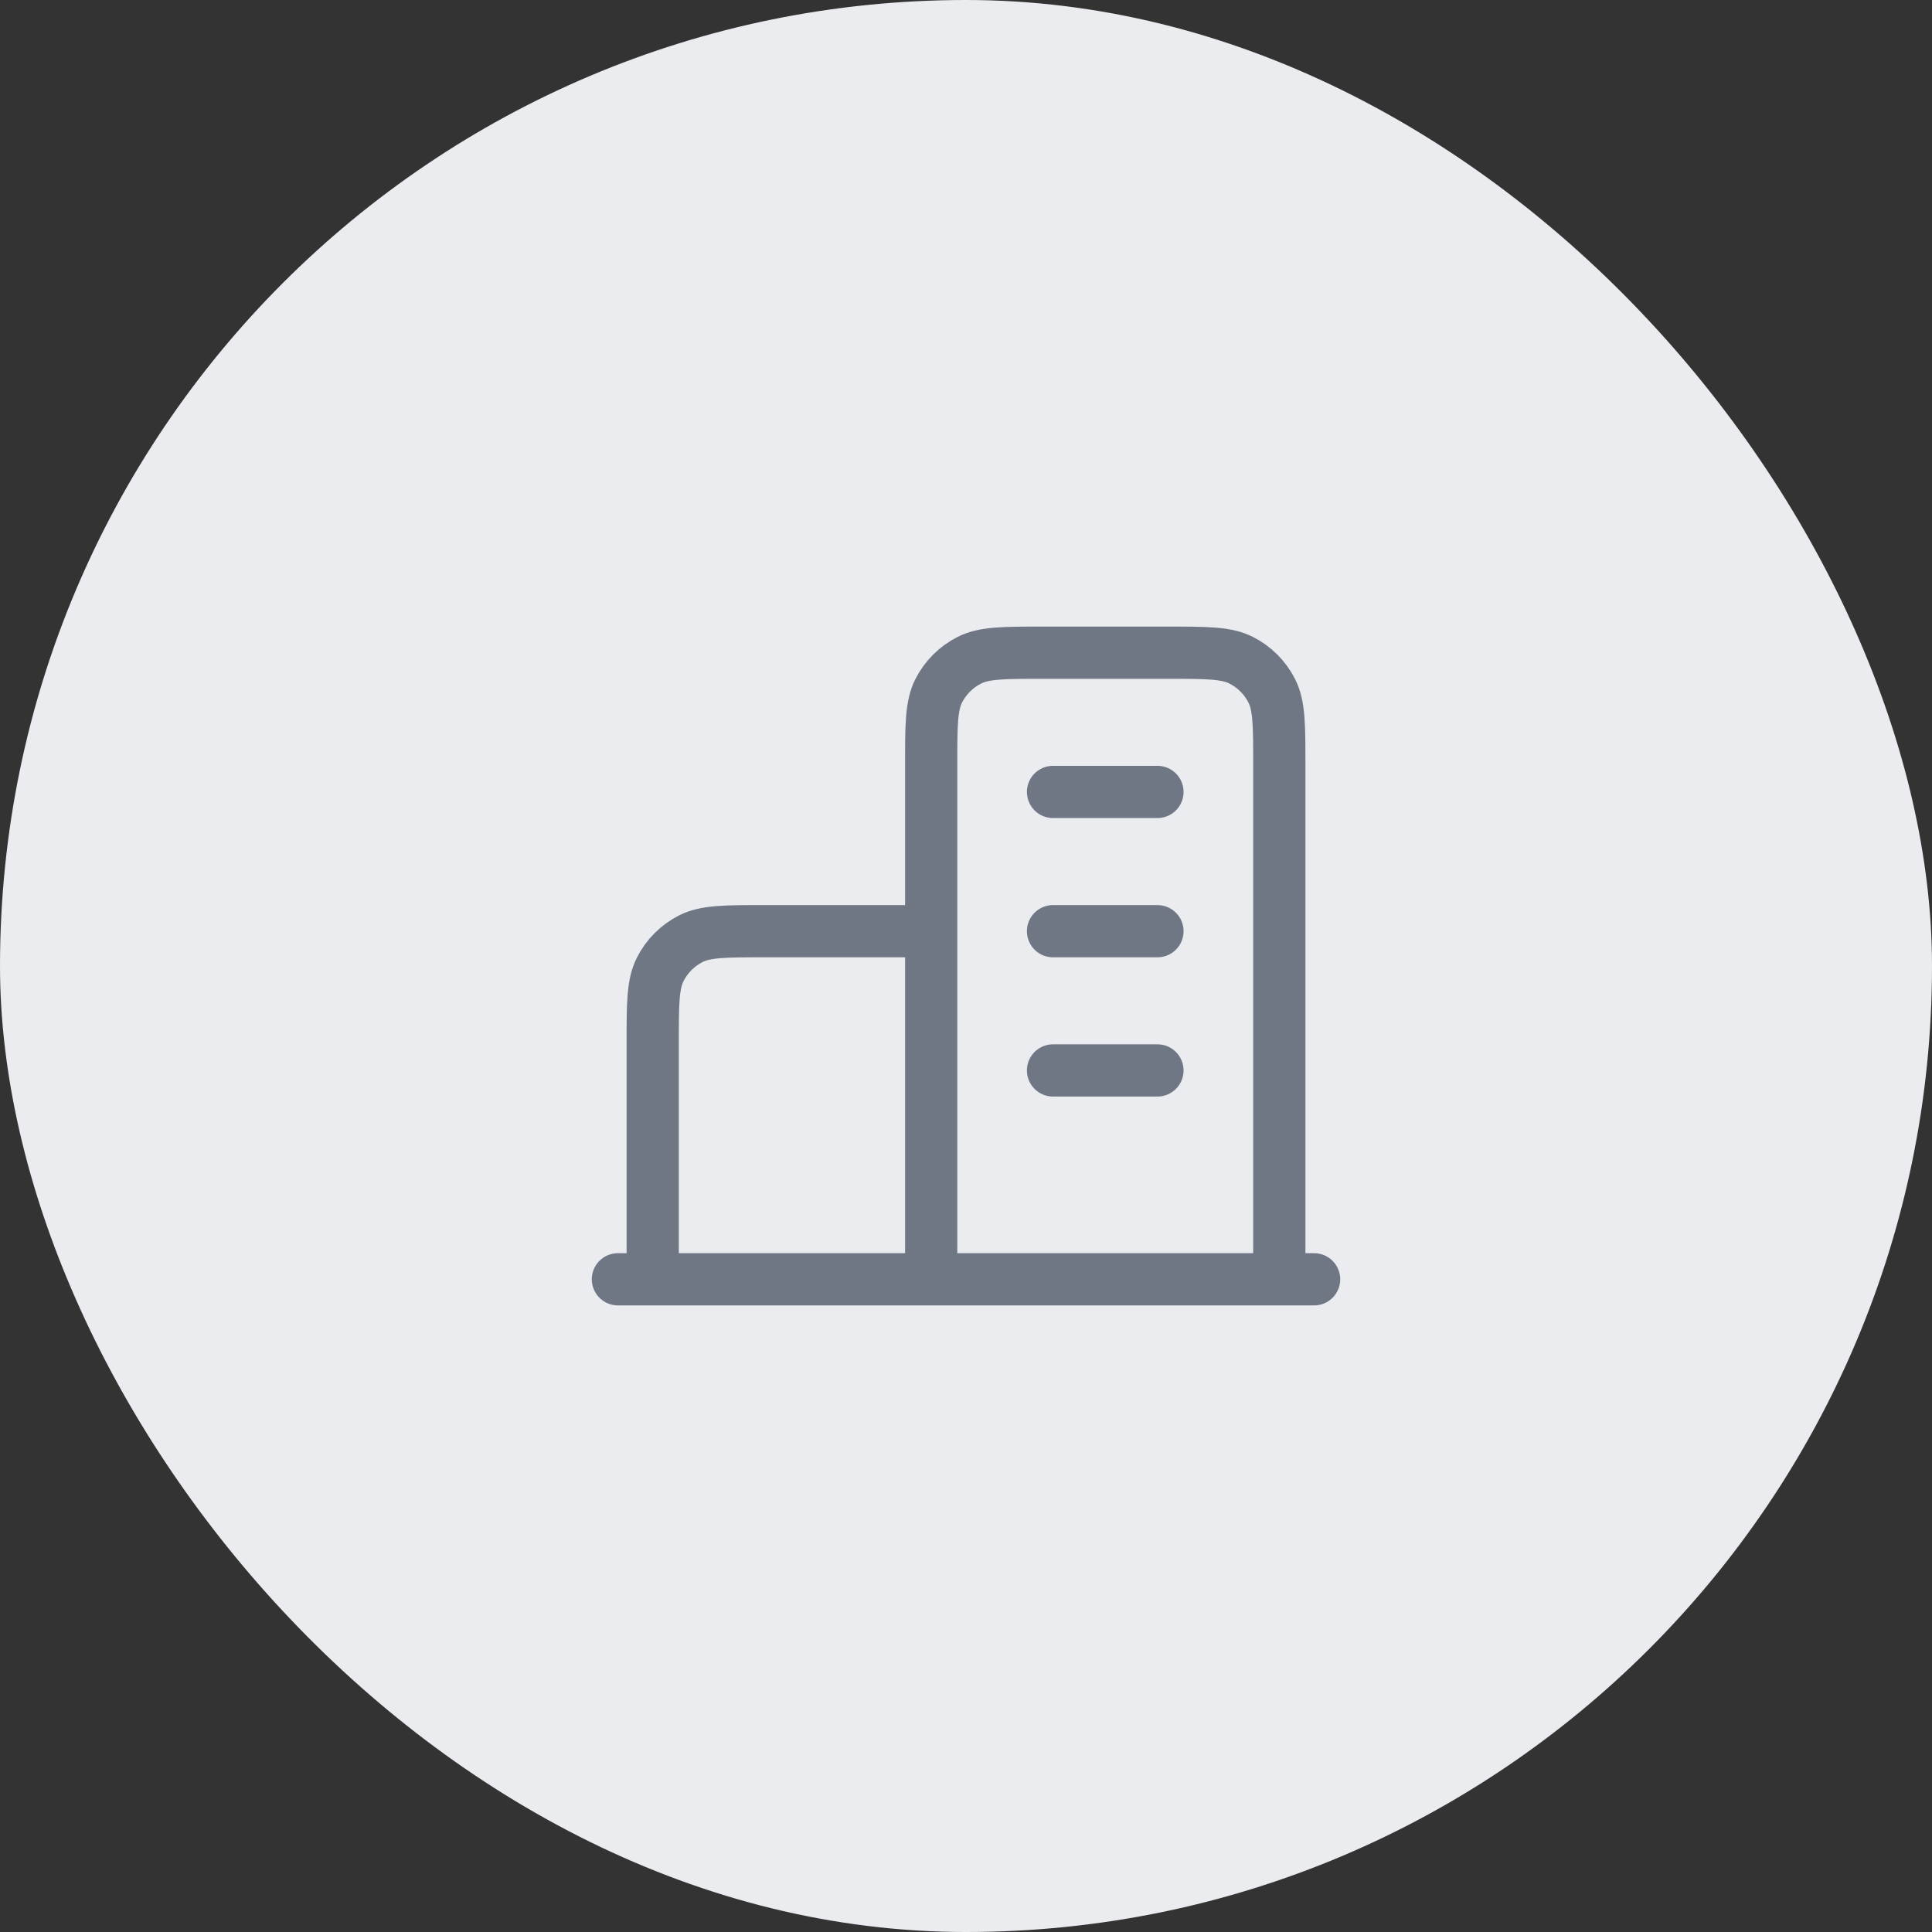 <svg width="74" height="74" viewBox="0 0 74 74" fill="none" xmlns="http://www.w3.org/2000/svg">
<rect x="0" y="0" width="74" height="74" fill="#333333" stroke="none"/>
<rect width="74" height="74" rx="37" fill="#EAECF0"/>
<path d="M35.667 35.667H29.267C27.773 35.667 27.026 35.667 26.456 35.957C25.954 36.213 25.546 36.621 25.291 37.123C25 37.693 25 38.44 25 39.933V49M49 49V29.267C49 27.773 49 27.026 48.709 26.456C48.454 25.954 48.046 25.546 47.544 25.291C46.974 25 46.227 25 44.733 25H39.933C38.44 25 37.693 25 37.123 25.291C36.621 25.546 36.213 25.954 35.957 26.456C35.667 27.026 35.667 27.773 35.667 29.267V49M50.333 49H23.667M40.333 30.333H44.333M40.333 35.667H44.333M40.333 41H44.333" stroke="#6F7784" stroke-width="2" stroke-linecap="round" stroke-linejoin="round"/>
</svg>
